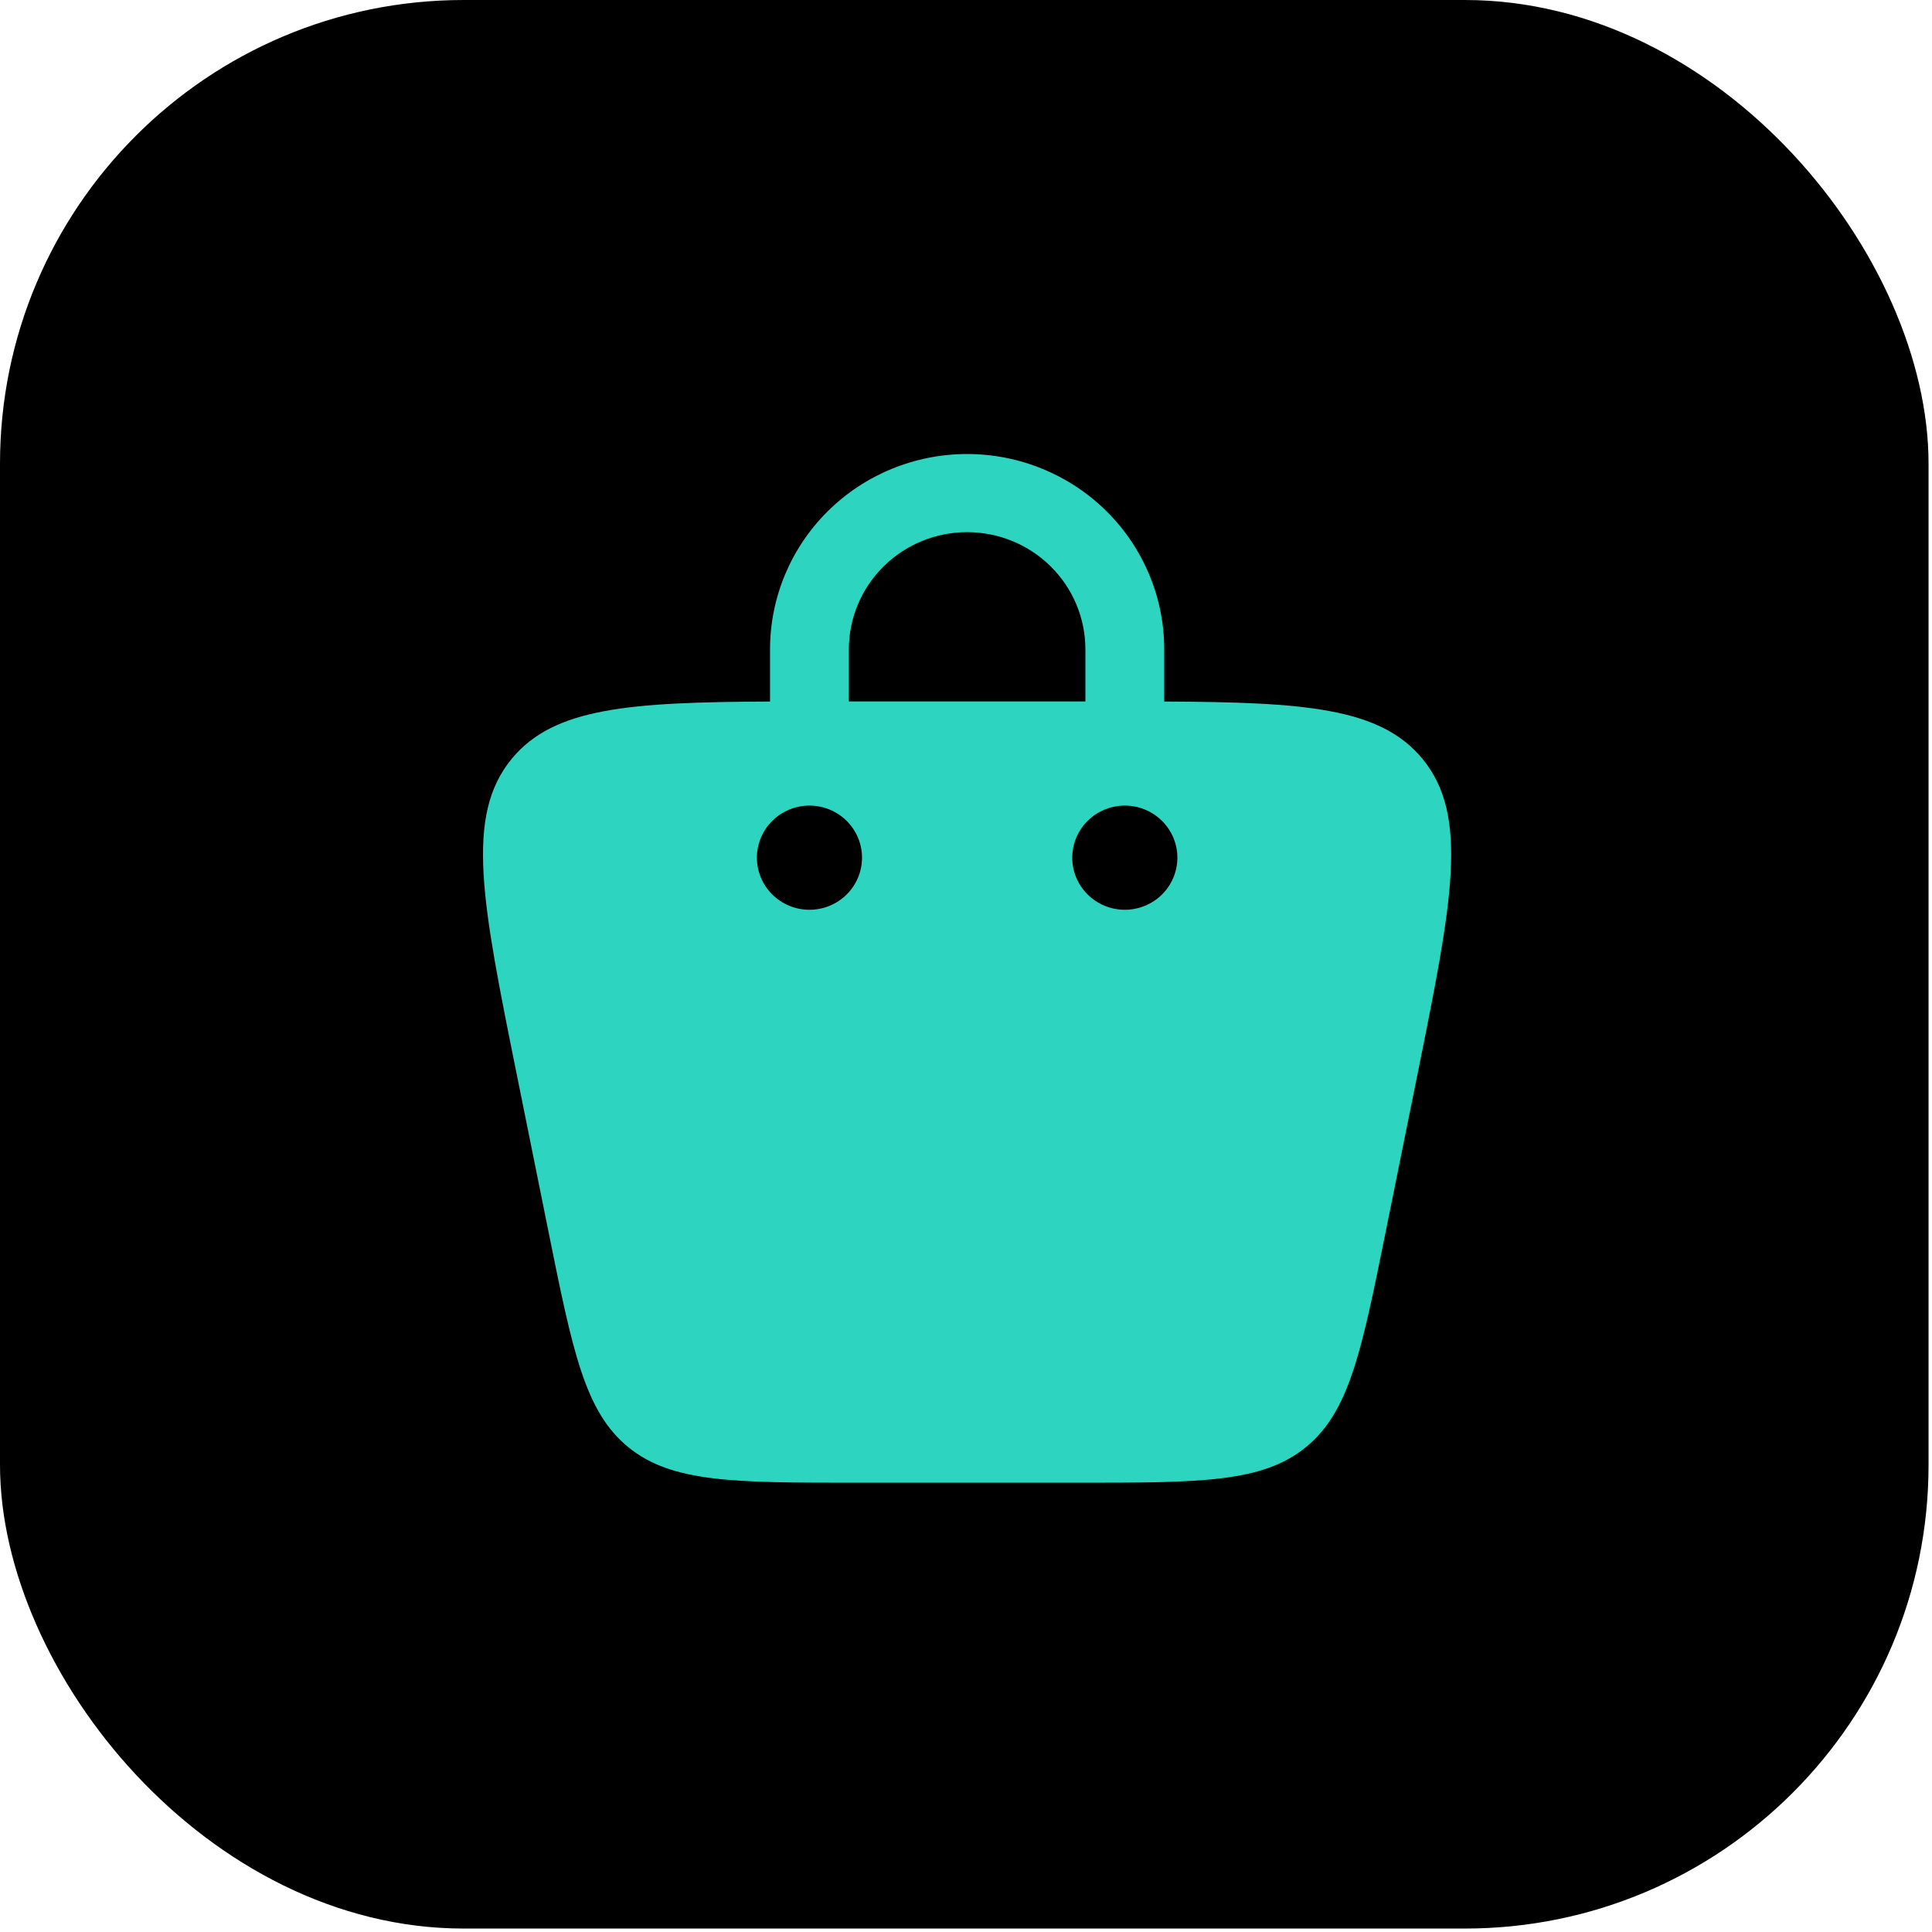 <svg width="200" height="200" viewBox="0 0 200 200" fill="none" xmlns="http://www.w3.org/2000/svg">
<rect width="199.643" height="199.643" rx="48" fill="black"/>
<path fill-rule="evenodd" clip-rule="evenodd" d="M79.714 72.622V67.22C79.714 61.857 81.864 56.714 85.69 52.922C89.516 49.13 94.706 47 100.117 47C105.529 47 110.718 49.13 114.545 52.922C118.371 56.714 120.521 61.857 120.521 67.22V72.622C135.124 72.687 142.883 73.269 147.235 78.532C152.132 84.452 150.331 93.403 146.719 111.309L143.454 127.485C140.94 139.935 139.684 146.157 135.168 149.824C130.657 153.49 124.253 153.49 111.445 153.49H88.789C75.976 153.49 69.572 153.49 65.056 149.824C60.546 146.157 59.289 139.935 56.775 127.485L53.511 111.309C49.898 93.408 48.091 84.457 52.988 78.532C57.341 73.269 65.105 72.687 79.709 72.622M87.875 67.22C87.875 64.002 89.165 60.916 91.461 58.641C93.757 56.366 96.871 55.088 100.117 55.088C103.364 55.088 106.478 56.366 108.774 58.641C111.07 60.916 112.359 64.002 112.359 67.22V72.612H87.875V67.22ZM116.44 94.179C117.883 94.179 119.267 93.611 120.287 92.6C121.308 91.589 121.881 90.217 121.881 88.787C121.881 87.357 121.308 85.986 120.287 84.975C119.267 83.963 117.883 83.395 116.44 83.395C114.997 83.395 113.613 83.963 112.593 84.975C111.572 85.986 110.999 87.357 110.999 88.787C110.999 90.217 111.572 91.589 112.593 92.6C113.613 93.611 114.997 94.179 116.44 94.179ZM89.236 88.787C89.236 90.217 88.662 91.589 87.642 92.6C86.621 93.611 85.238 94.179 83.795 94.179C82.352 94.179 80.968 93.611 79.947 92.6C78.927 91.589 78.354 90.217 78.354 88.787C78.354 87.357 78.927 85.986 79.947 84.975C80.968 83.963 82.352 83.395 83.795 83.395C85.238 83.395 86.621 83.963 87.642 84.975C88.662 85.986 89.236 87.357 89.236 88.787Z" fill="#2DD4BF"/>
</svg>
